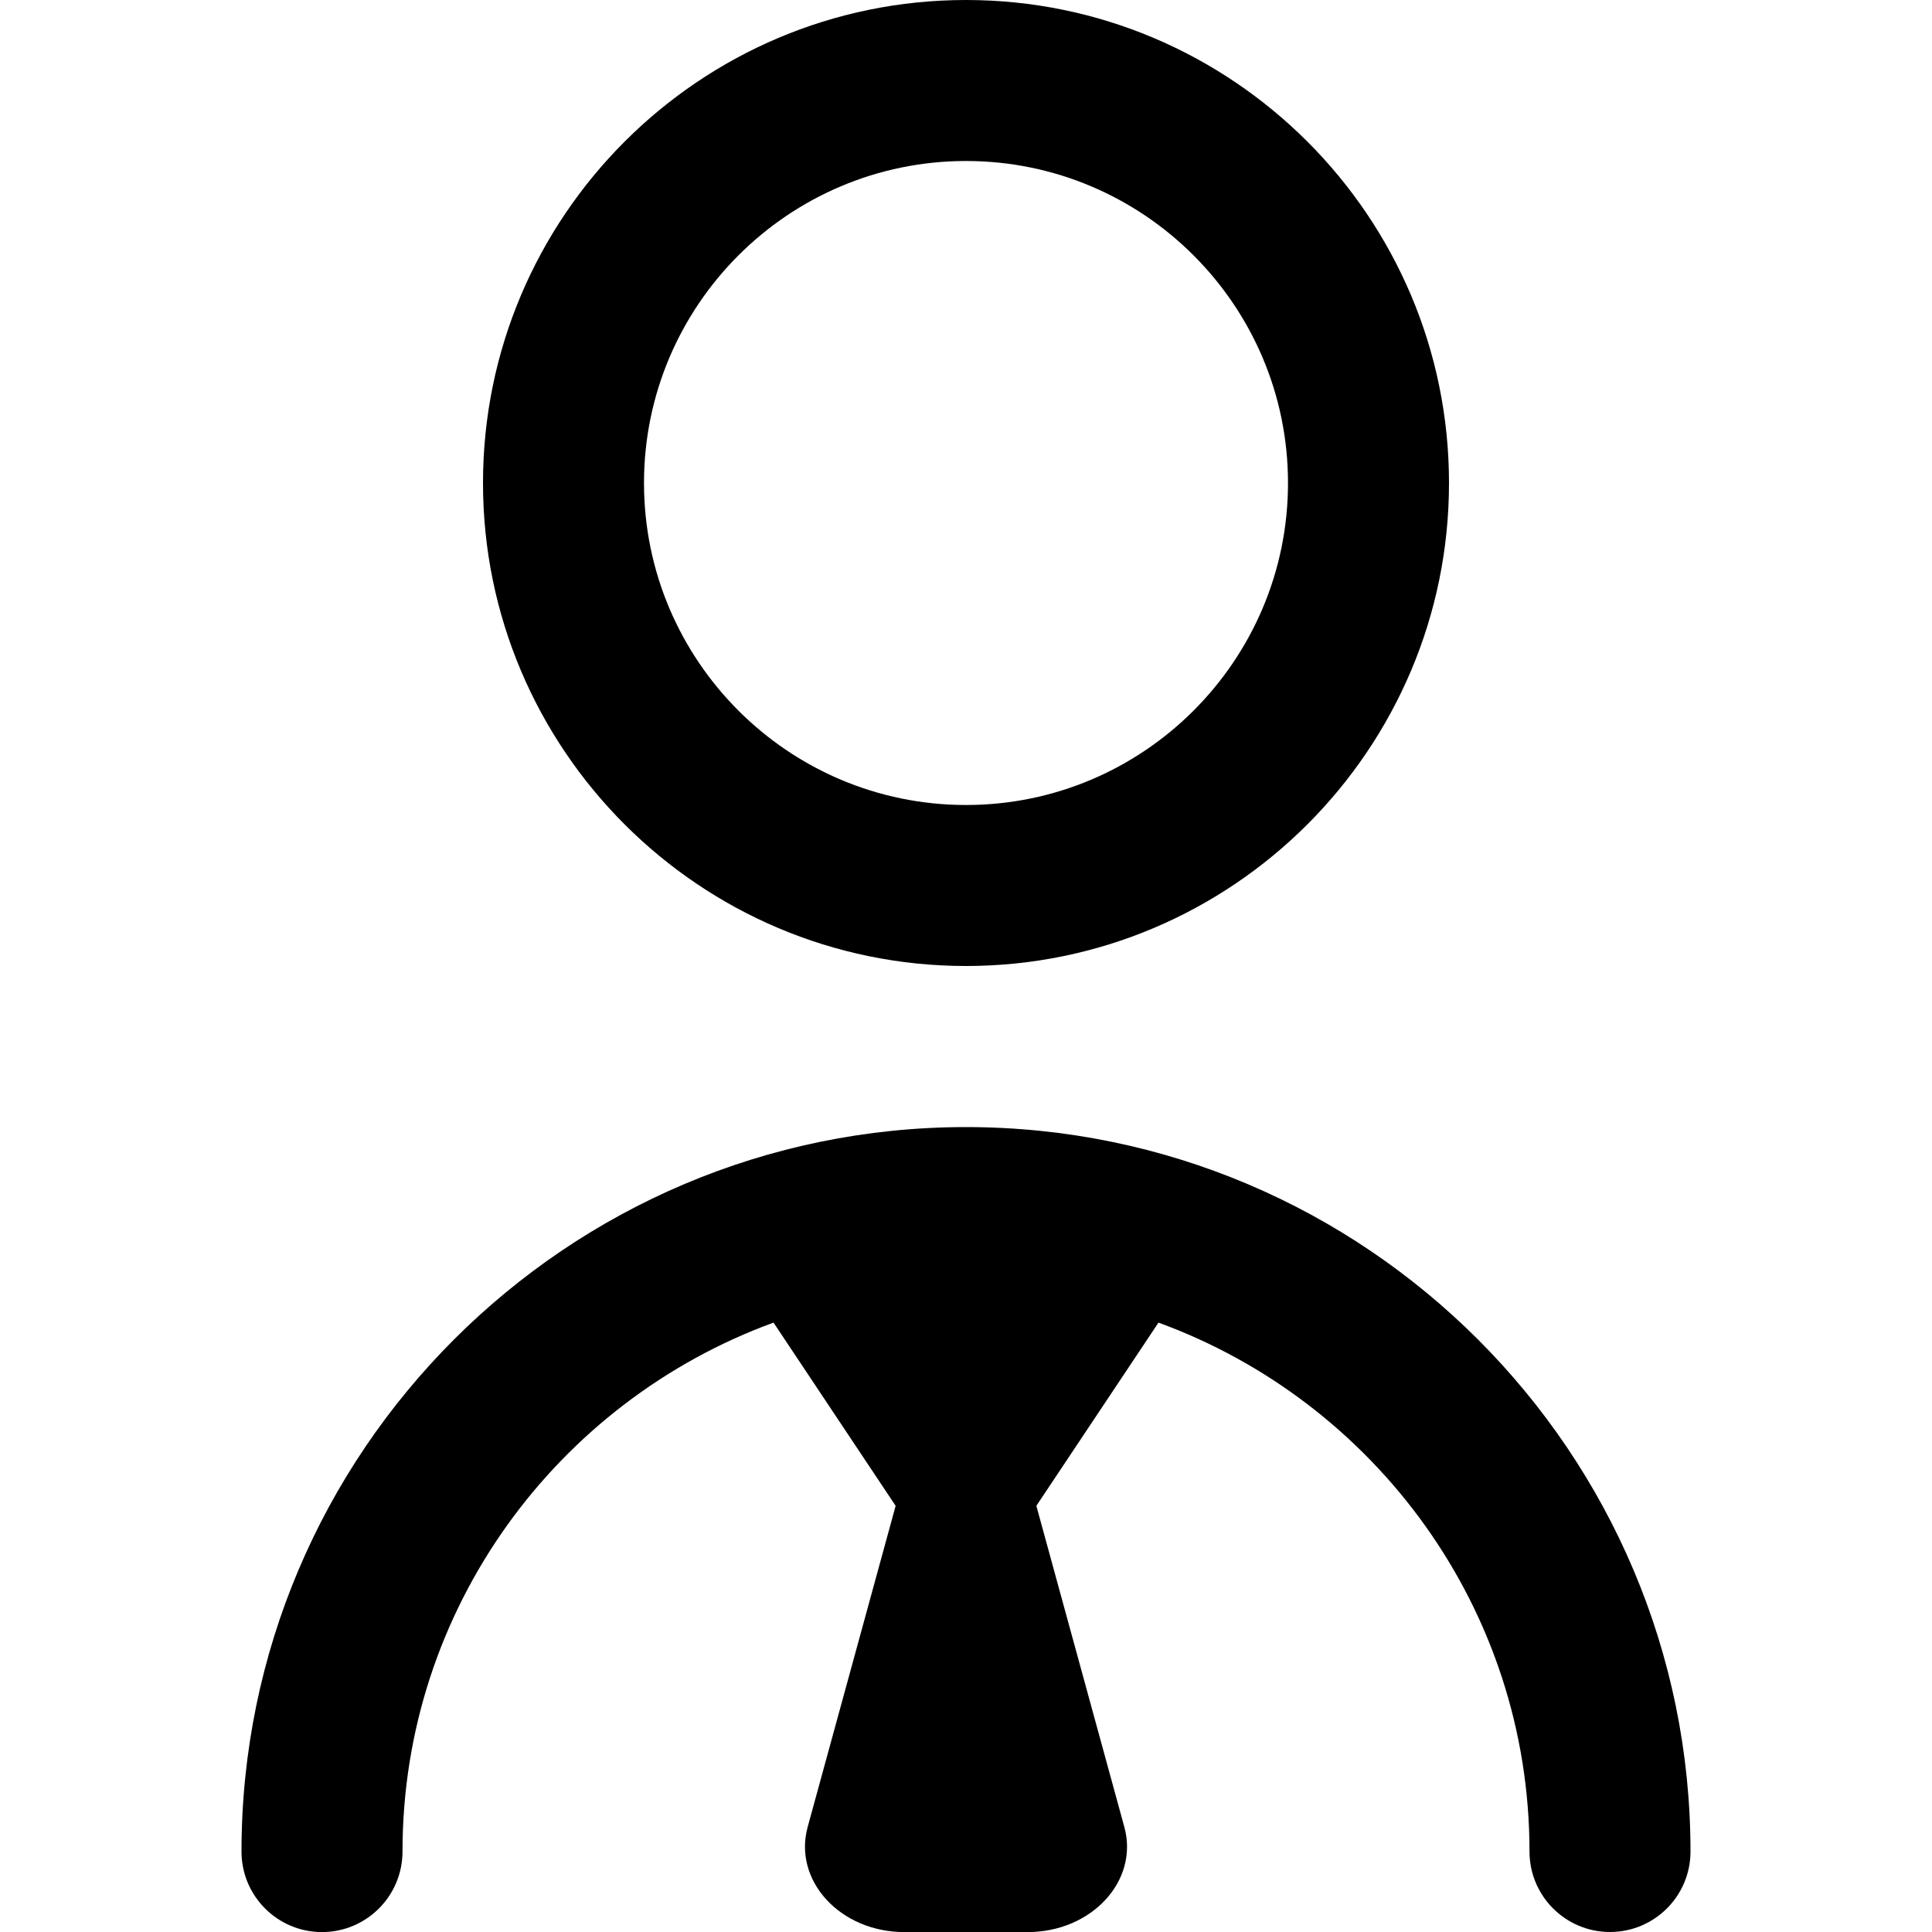 <?xml version="1.0" encoding="UTF-8"?>
<svg xmlns="http://www.w3.org/2000/svg" id="Layer_1" data-name="Layer 1" viewBox="0 0 24 24">
  <path d="m12,12c3.309,0,6-2.691,6-6S15.309,0,12,0s-6,2.691-6,6,2.691,6,6,6Zm0-10c2.206,0,4,1.794,4,4s-1.794,4-4,4-4-1.794-4-4,1.794-4,4-4Zm9,21c0,.552-.447,1-1,1s-1-.448-1-1c0-3.019-1.925-5.59-4.609-6.57l-1.517,2.276,1.093,3.99c.183.666-.405,1.305-1.201,1.305h-1.532c-.796,0-1.383-.639-1.201-1.305l1.093-3.99-1.517-2.276c-2.684.98-4.609,3.551-4.609,6.571,0,.552-.448,1-1,1s-1-.448-1-1c0-4.962,4.038-9,9-9s9,4.038,9,9Z"/>
</svg>

